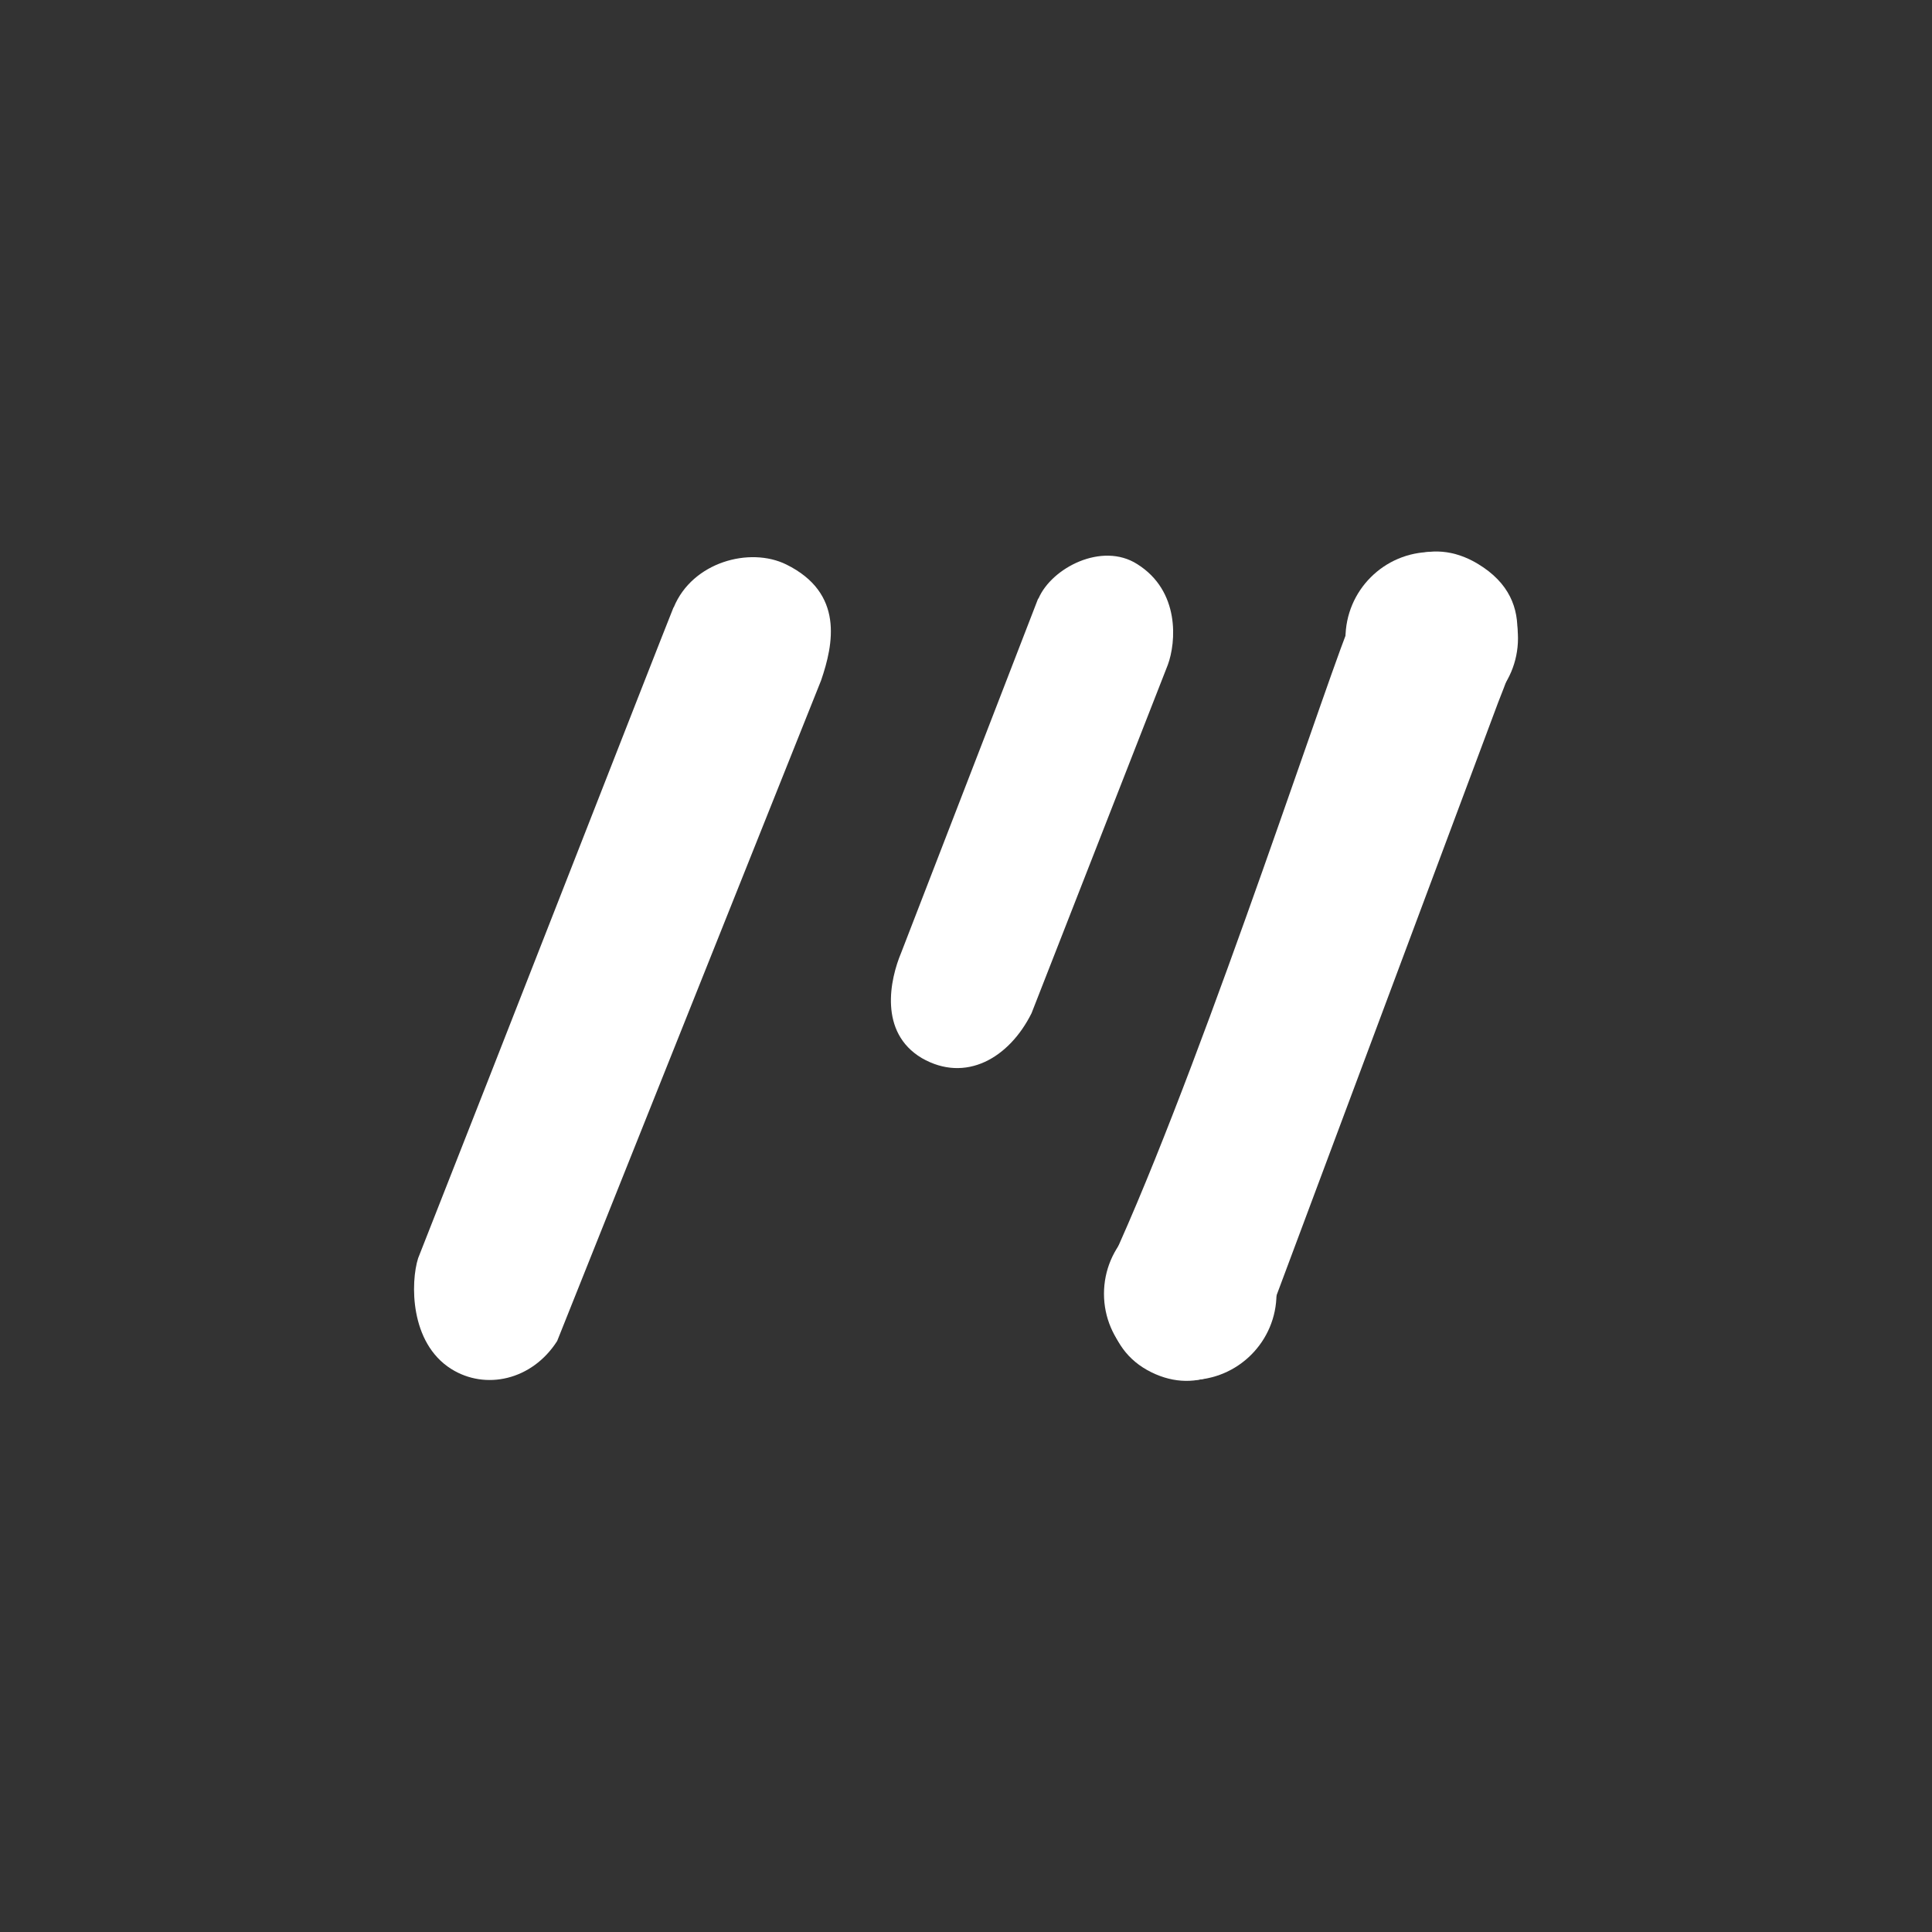 <svg width="24" height="24" viewBox="0 0 24 24" fill="none" xmlns="http://www.w3.org/2000/svg">
<rect x="0" y="0" width="24" height="24" fill="#333333" stroke="none"/>
<path d="M16.804 7.672C17.147 6.922 17.773 6.652 18.356 7.003C19.157 7.483 18.784 8.276 18.609 8.73L15.729 16.436C15.399 17.074 14.82 17.336 14.25 17.019C13.676 16.697 13.667 15.982 13.907 15.446C15.039 12.904 16.543 8.246 16.804 7.672Z" fill="white"/>
<path d="M8.37 7.543C8.601 6.982 9.313 6.789 9.767 7.012C10.487 7.367 10.354 8.002 10.2 8.452L6.921 16.659C6.609 17.147 6.03 17.272 5.606 17.006C5.087 16.68 5.1 15.926 5.194 15.63C6.189 13.11 8.139 8.113 8.366 7.547L8.37 7.543ZM12.9 7.436C13.063 7.054 13.689 6.729 14.126 7.007C14.662 7.342 14.61 7.98 14.507 8.259L12.814 12.587C12.536 13.144 11.996 13.457 11.451 13.144C10.912 12.823 11.057 12.163 11.194 11.837L12.896 7.436H12.9Z" fill="white"/>
<path d="M17.786 9C18.378 9 18.857 8.52 18.857 7.929C18.857 7.337 18.378 6.857 17.786 6.857C17.194 6.857 16.714 7.337 16.714 7.929C16.714 8.52 17.194 9 17.786 9Z" fill="white"/>
<path d="M14.786 17.143C15.377 17.143 15.857 16.663 15.857 16.072C15.857 15.48 15.377 15 14.786 15C14.194 15 13.714 15.48 13.714 16.072C13.714 16.663 14.194 17.143 14.786 17.143Z" fill="white"/>
</svg>
